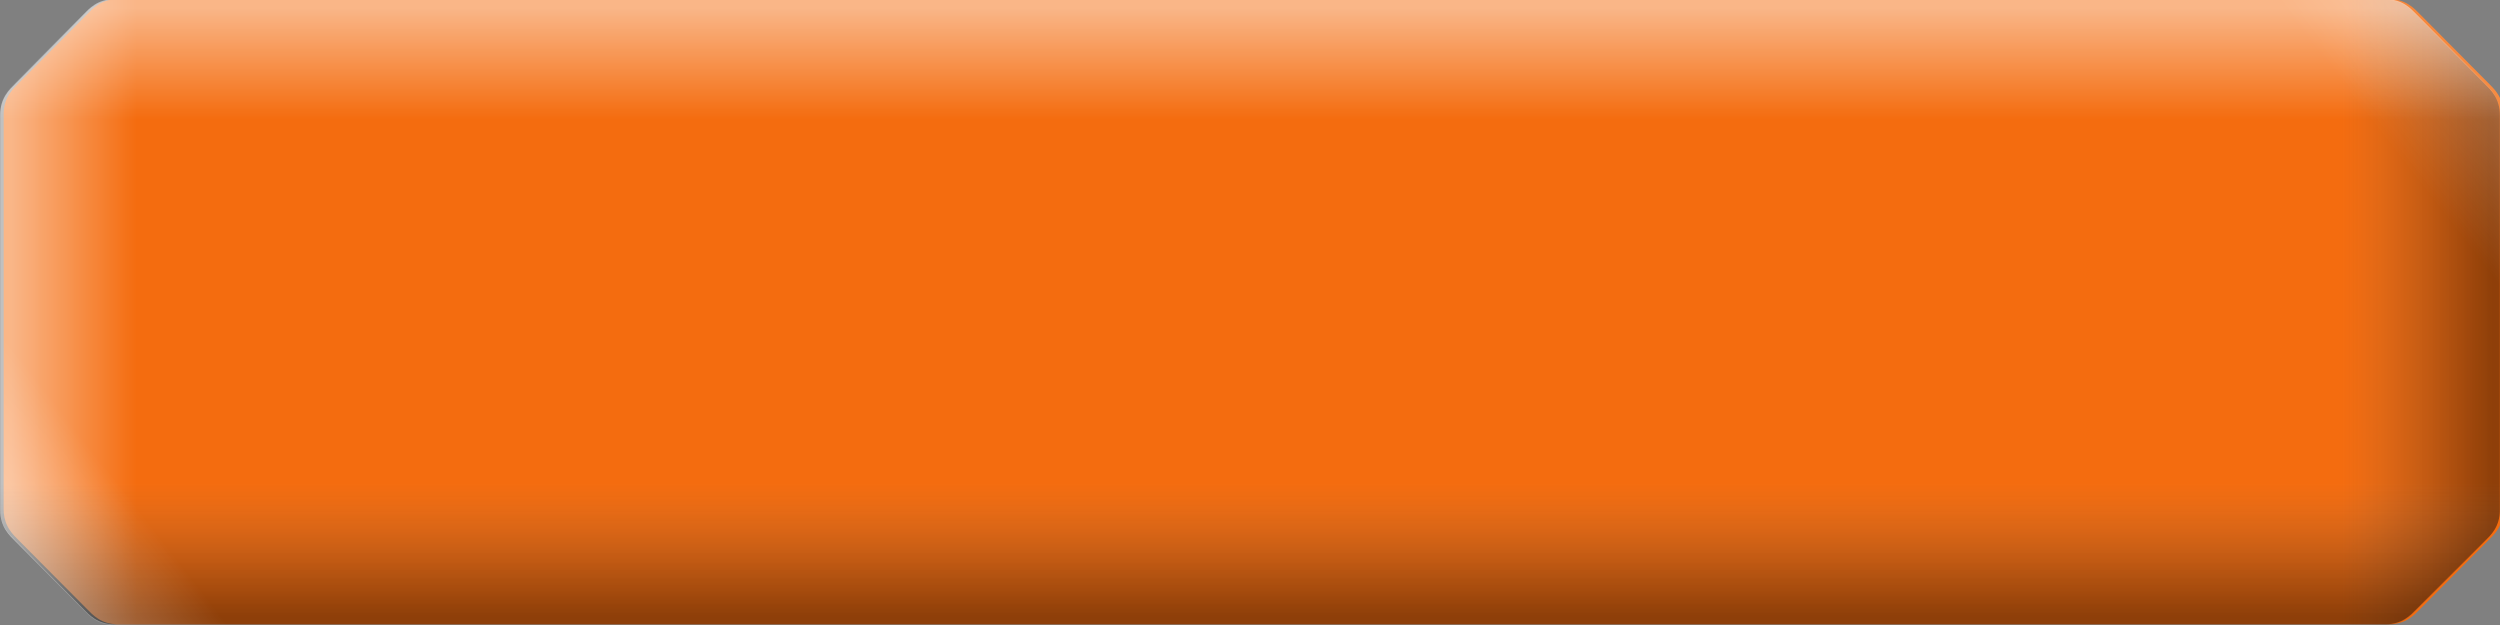 <?xml version="1.0" encoding="utf-8"?>
<!-- Generator: Adobe Illustrator 15.0.0, SVG Export Plug-In . SVG Version: 6.00 Build 0)  -->
<!DOCTYPE svg PUBLIC "-//W3C//DTD SVG 1.1//EN" "http://www.w3.org/Graphics/SVG/1.1/DTD/svg11.dtd">
<svg version="1.1" id="Layer_1" xmlns:svg="http://www.w3.org/2000/svg"
	 xmlns="http://www.w3.org/2000/svg" xmlns:xlink="http://www.w3.org/1999/xlink" x="0px" y="0px" width="477.75px"
	 height="119.46px" viewBox="0 0 477.75 119.46" enable-background="new 0 0 477.75 119.46" xml:space="preserve">
<rect x="0" y="0" width="477.75" height="119.46" fill="#808080" stroke="none"/>
<path id="bgColor00" fill="#F46C0F" d="M478.398,97.287c0,3.305-1.797,4.881-2.91,6.004c-0.582,0.588-12.217,12.293-12.996,13.078
	c-1.117,1.123-2.684,2.932-5.965,2.932c-1.377,0-432.578,0-433.952,0c-3.282,0-4.849-1.807-5.965-2.932
	c-0.779-0.783-12.413-12.49-12.995-13.078c-1.116-1.123-2.911-2.699-2.911-6.004c0-1.974,0-73.466,0-75.439
	c0-3.304,1.795-4.878,2.911-6.003C4.197,15.256,15.831,3.551,16.61,2.766c1.116-1.125,2.683-2.93,5.965-2.93
	c1.374,0,432.575,0,433.952,0c3.281,0,4.848,1.805,5.965,2.927c0.779,0.788,12.414,12.493,12.996,13.08
	c1.113,1.125,2.91,2.7,2.91,6.003C478.398,23.82,478.398,95.313,478.398,97.287z"/>
<linearGradient id="path6413_1_" gradientUnits="userSpaceOnUse" x1="629.865" y1="792.54" x2="155.827" y2="792.539" gradientTransform="matrix(1 0 0 1 -153.49 -732.81)">
	<stop  offset="0" style="stop-color:#000000;stop-opacity:0.83"/>
	<stop  offset="0.01" style="stop-color:#050505;stop-opacity:0.698"/>
	<stop  offset="0.021" style="stop-color:#141414;stop-opacity:0.538"/>
	<stop  offset="0.034" style="stop-color:#2D2D2D;stop-opacity:0.363"/>
	<stop  offset="0.048" style="stop-color:#4E4E4E;stop-opacity:0.179"/>
	<stop  offset="0.061" style="stop-color:#777777;stop-opacity:0"/>
	<stop  offset="0.95" style="stop-color:#FFFFFF;stop-opacity:0"/>
	<stop  offset="1" style="stop-color:#FFFFFF"/>
</linearGradient>
<path id="path6413" opacity="0.5" fill="url(#path6413_1_)" enable-background="new    " d="M477.722,97.449
	c0,3.305-1.795,4.881-2.91,6.004c-0.581,0.588-12.217,12.293-12.995,13.078c-1.117,1.123-2.683,2.932-5.966,2.932
	c-1.377,0-432.578,0-433.952,0c-3.282,0-4.849-1.807-5.965-2.932c-0.779-0.783-12.413-12.49-12.995-13.078
	c-1.116-1.123-2.911-2.699-2.911-6.004c0-1.975,0-73.467,0-75.439c0-3.305,1.795-4.879,2.911-6.004
	C3.521,15.417,15.153,3.712,15.933,2.928c1.116-1.125,2.683-2.931,5.965-2.931c1.374,0,432.574,0,433.951,0
	c3.283,0,4.851,1.806,5.968,2.928c0.776,0.787,12.411,12.492,12.993,13.08c1.115,1.125,2.91,2.699,2.91,6.003
	C477.722,23.982,477.722,95.474,477.722,97.449L477.722,97.449z"/>
<linearGradient id="path6432_2_" gradientUnits="userSpaceOnUse" x1="392.364" y1="850.81" x2="392.364" y2="734.46" gradientTransform="matrix(1 0 0 1 -153.49 -732.81)">
	<stop  offset="0" style="stop-color:#000000;stop-opacity:0.84"/>
	<stop  offset="0.033" style="stop-color:#060606;stop-opacity:0.714"/>
	<stop  offset="0.078" style="stop-color:#181818;stop-opacity:0.542"/>
	<stop  offset="0.13" style="stop-color:#343434;stop-opacity:0.344"/>
	<stop  offset="0.187" style="stop-color:#5C5C5C;stop-opacity:0.129"/>
	<stop  offset="0.221" style="stop-color:#777777;stop-opacity:0"/>
	<stop  offset="0.818" style="stop-color:#FFFFFF;stop-opacity:0"/>
	<stop  offset="1" style="stop-color:#FFFFFF"/>
</linearGradient>
<path id="path6432" opacity="0.5" fill="url(#path6432_2_)" enable-background="new    " d="M477.722,97.287
	c0,3.305-1.797,4.881-2.91,6.004c-0.582,0.588-12.217,12.293-12.996,13.078c-1.117,1.123-2.684,2.932-5.965,2.932
	c-1.377,0-432.578,0-433.952,0c-3.282,0-4.849-1.807-5.965-2.932c-0.779-0.783-12.413-12.49-12.995-13.078
	c-1.116-1.123-2.911-2.699-2.911-6.004c0-1.975,0-73.467,0-75.441c0-3.303,1.795-4.877,2.911-6.002
	C3.52,15.255,15.154,3.55,15.933,2.765c1.116-1.125,2.683-2.93,5.965-2.93c1.374,0,432.575,0,433.952,0
	c3.281,0,4.848,1.805,5.965,2.928c0.779,0.787,12.414,12.492,12.996,13.08c1.113,1.125,2.91,2.699,2.91,6.002
	C477.722,23.819,477.722,95.312,477.722,97.287z"/>
<linearGradient id="path6432_3_" gradientUnits="userSpaceOnUse" x1="409.885" y1="190.387" x2="54.881" y2="-85.527" gradientTransform="matrix(1 0 0 -1 4 114.46)">
	<stop  offset="0" style="stop-color:#FFFFFF;stop-opacity:0.57"/>
	<stop  offset="0.066" style="stop-color:#FFFFFF;stop-opacity:0"/>
	<stop  offset="0.917" style="stop-color:#FFFFFF;stop-opacity:0"/>
	<stop  offset="1" style="stop-color:#FFFFFF"/>
</linearGradient>
<path id="path6432_1_" opacity="0.5" fill="url(#path6432_3_)" enable-background="new    " d="M478.398,97.287
	c0,3.305-1.797,4.881-2.91,6.004c-0.582,0.588-12.217,12.293-12.996,13.078c-1.117,1.123-2.684,2.932-5.965,2.932
	c-1.377,0-432.578,0-433.952,0c-3.282,0-4.849-1.807-5.965-2.932c-0.779-0.783-12.413-12.49-12.995-13.078
	c-1.116-1.123-2.911-2.699-2.911-6.004c0-1.975,0-73.468,0-75.44c0-3.304,1.795-4.878,2.911-6.003
	C4.197,15.255,15.831,3.55,16.61,2.765c1.116-1.125,2.683-2.93,5.965-2.93c1.374,0,432.575,0,433.952,0
	c3.281,0,4.848,1.805,5.965,2.927c0.779,0.788,12.414,12.493,12.996,13.079c1.113,1.125,2.91,2.701,2.91,6.004
	C478.398,23.819,478.398,95.312,478.398,97.287z"/>
</svg>
